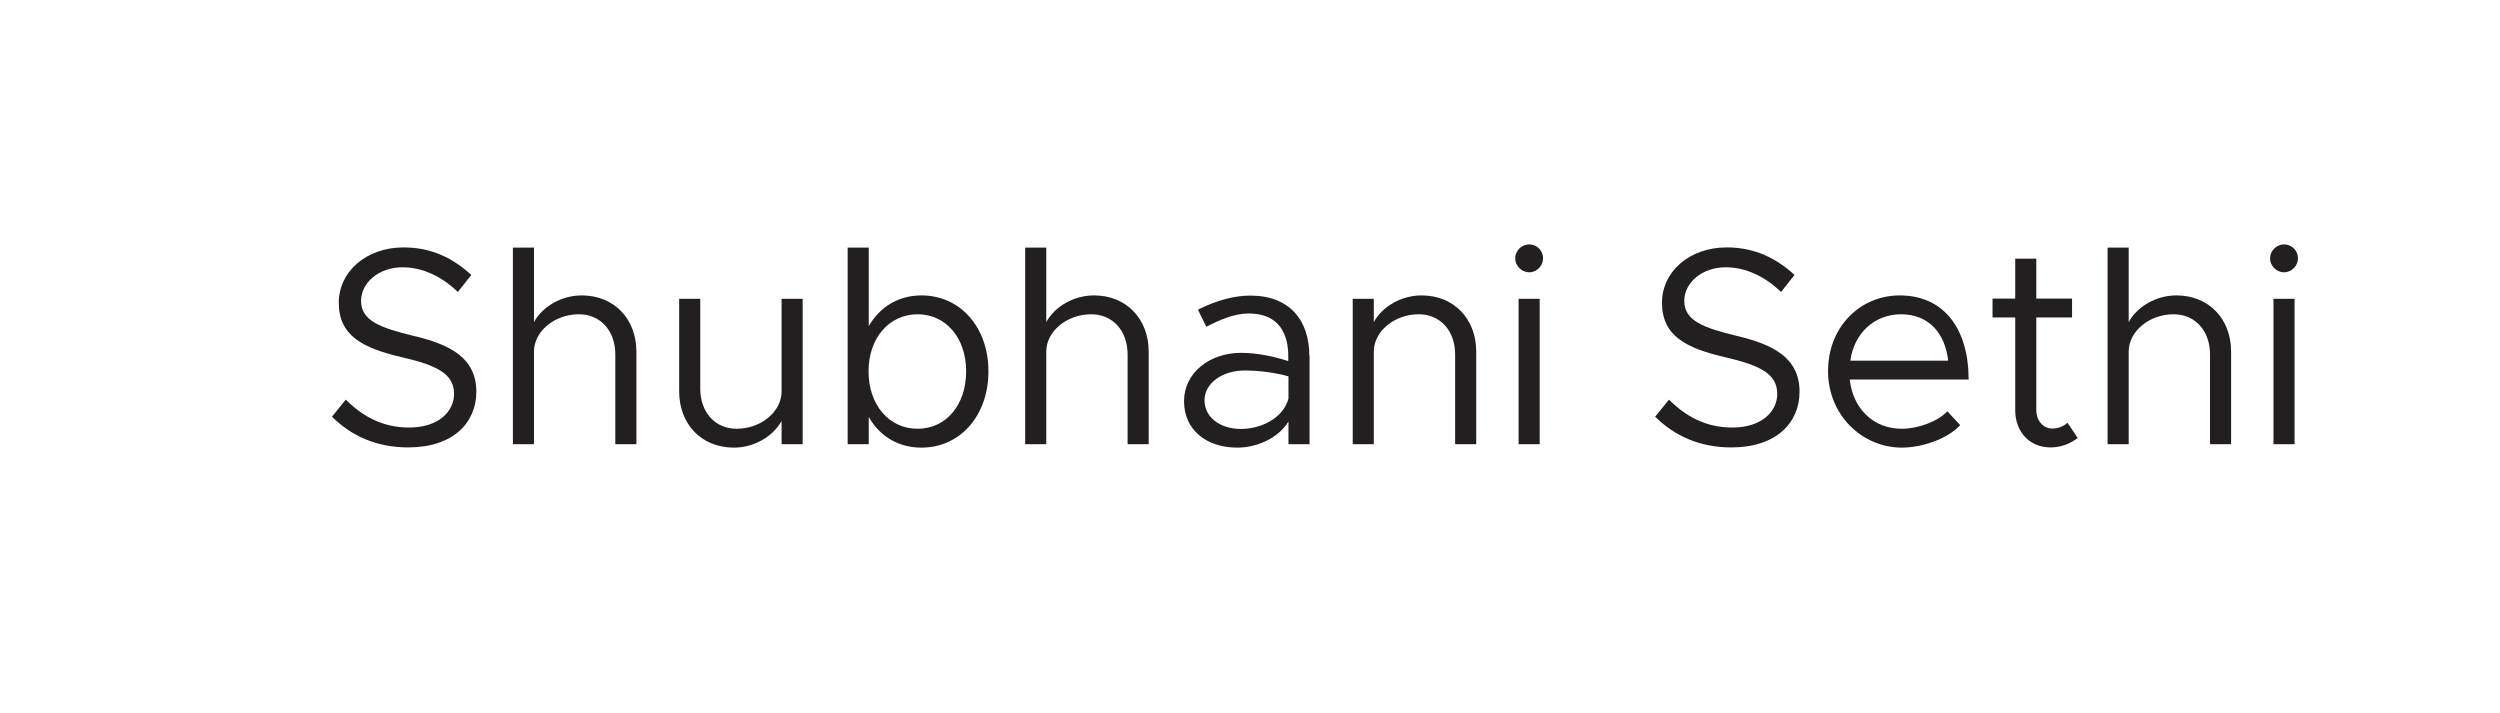 <?xml version="1.0" encoding="UTF-8"?>
<svg id="Layer_7" xmlns="http://www.w3.org/2000/svg" viewBox="0 0 124.49 35.49">
  <defs>
    <style>
      .cls-1 {
        fill: #231f20;
      }
    </style>
  </defs>
  <path class="cls-1" d="M16.53,20.75l.69-.85c.81.81,1.81,1.39,3.15,1.39,1.48,0,2.24-.81,2.24-1.68,0-1.02-.91-1.43-2.59-1.82-1.93-.45-3.15-1.05-3.15-2.72,0-1.54,1.37-2.75,3.22-2.75,1.43,0,2.49.56,3.38,1.37l-.67.85c-.8-.77-1.75-1.23-2.76-1.23-1.19,0-2.06.78-2.06,1.67,0,.99.95,1.34,2.59,1.74,1.83.43,3.15,1.09,3.15,2.79,0,1.53-1.15,2.77-3.39,2.77-1.58,0-2.83-.57-3.8-1.53Z"/>
  <path class="cls-1" d="M31.69,17.51v4.61h-1.05v-4.47c0-1.18-.74-2-1.81-2-1.22,0-2.24.85-2.24,1.86v4.61h-1.05v-9.79h1.05v3.71c.42-.77,1.36-1.33,2.38-1.33,1.6,0,2.72,1.16,2.72,2.8Z"/>
  <path class="cls-1" d="M39.97,14.88v7.24h-1.05v-1.16c-.42.77-1.36,1.33-2.38,1.33-1.6,0-2.72-1.16-2.72-2.8v-4.61h1.05v4.47c0,1.18.74,2,1.81,2,1.22,0,2.24-.85,2.24-1.86v-4.61h1.05Z"/>
  <path class="cls-1" d="M49.22,18.49c0,2.23-1.43,3.8-3.33,3.8-1.16,0-2.09-.57-2.63-1.53v1.36h-1.05v-9.79h1.05v3.91c.55-.95,1.47-1.53,2.63-1.53,1.91,0,3.33,1.57,3.33,3.78ZM48.11,18.49c0-1.67-1.01-2.84-2.42-2.84s-2.44,1.18-2.44,2.84,1.01,2.86,2.44,2.86,2.42-1.19,2.42-2.86Z"/>
  <path class="cls-1" d="M57.2,17.51v4.61h-1.05v-4.47c0-1.18-.74-2-1.81-2-1.22,0-2.24.85-2.24,1.86v4.61h-1.05v-9.79h1.05v3.71c.42-.77,1.36-1.33,2.38-1.33,1.6,0,2.72,1.16,2.72,2.8Z"/>
  <path class="cls-1" d="M65.21,17.71v4.41h-1.05v-1.13c-.52.85-1.6,1.3-2.55,1.3-1.53,0-2.65-.88-2.65-2.31s1.29-2.41,2.84-2.41c.78,0,1.61.17,2.35.41v-.27c0-.98-.39-2.1-1.96-2.1-.73,0-1.46.32-2.12.66l-.42-.85c1.04-.52,1.91-.7,2.61-.7,1.98,0,2.94,1.25,2.94,3ZM64.16,19.85v-1.11c-.66-.18-1.4-.29-2.19-.29-1.08,0-1.99.62-1.99,1.48s.79,1.43,1.81,1.43c.95,0,2.09-.49,2.37-1.51Z"/>
  <path class="cls-1" d="M73.51,17.51v4.61h-1.05v-4.47c0-1.18-.74-2-1.81-2-1.22,0-2.24.85-2.24,1.86v4.61h-1.05v-7.24h1.05v1.16c.42-.77,1.36-1.33,2.38-1.33,1.6,0,2.72,1.16,2.72,2.8Z"/>
  <path class="cls-1" d="M75.45,12.86c0-.36.31-.69.7-.69s.69.32.69.69-.31.7-.69.7-.7-.32-.7-.7ZM75.62,14.88h1.05v7.24h-1.05v-7.24Z"/>
  <path class="cls-1" d="M82.42,20.75l.69-.85c.81.81,1.81,1.39,3.15,1.39,1.48,0,2.24-.81,2.24-1.68,0-1.02-.91-1.43-2.59-1.82-1.93-.45-3.15-1.05-3.15-2.72,0-1.54,1.37-2.75,3.22-2.75,1.43,0,2.49.56,3.38,1.37l-.67.85c-.8-.77-1.75-1.23-2.76-1.23-1.19,0-2.06.78-2.06,1.67,0,.99.95,1.34,2.59,1.74,1.83.43,3.15,1.09,3.15,2.79,0,1.53-1.15,2.77-3.39,2.77-1.58,0-2.83-.57-3.8-1.53Z"/>
  <path class="cls-1" d="M96.97,20.48l.64.69c-.63.69-1.91,1.12-2.91,1.12-1.93,0-3.67-1.58-3.67-3.81s1.62-3.77,3.57-3.77c2.19,0,3.43,1.65,3.43,4.19h-5.92c.15,1.41,1.15,2.45,2.58,2.45.85,0,1.83-.38,2.28-.87ZM92.13,17.96h4.88c-.14-1.3-.91-2.31-2.35-2.31-1.29,0-2.33.91-2.52,2.31Z"/>
  <path class="cls-1" d="M103.45,21.82c-.38.29-.85.46-1.34.46-1.04,0-1.76-.77-1.76-1.85v-4.62h-1.13v-.94h1.13v-1.99h1.05v1.99h1.78v.94h-1.78v4.62c0,.53.36.91.79.91.32,0,.6-.13.76-.29l.52.77Z"/>
  <path class="cls-1" d="M111.1,17.51v4.61h-1.05v-4.47c0-1.18-.74-2-1.81-2-1.22,0-2.24.85-2.24,1.86v4.61h-1.05v-9.79h1.05v3.71c.42-.77,1.36-1.33,2.38-1.33,1.6,0,2.72,1.16,2.72,2.8Z"/>
  <path class="cls-1" d="M113.04,12.86c0-.36.31-.69.7-.69s.69.32.69.69-.31.7-.69.7-.7-.32-.7-.7ZM113.21,14.88h1.05v7.24h-1.05v-7.24Z"/>
</svg>